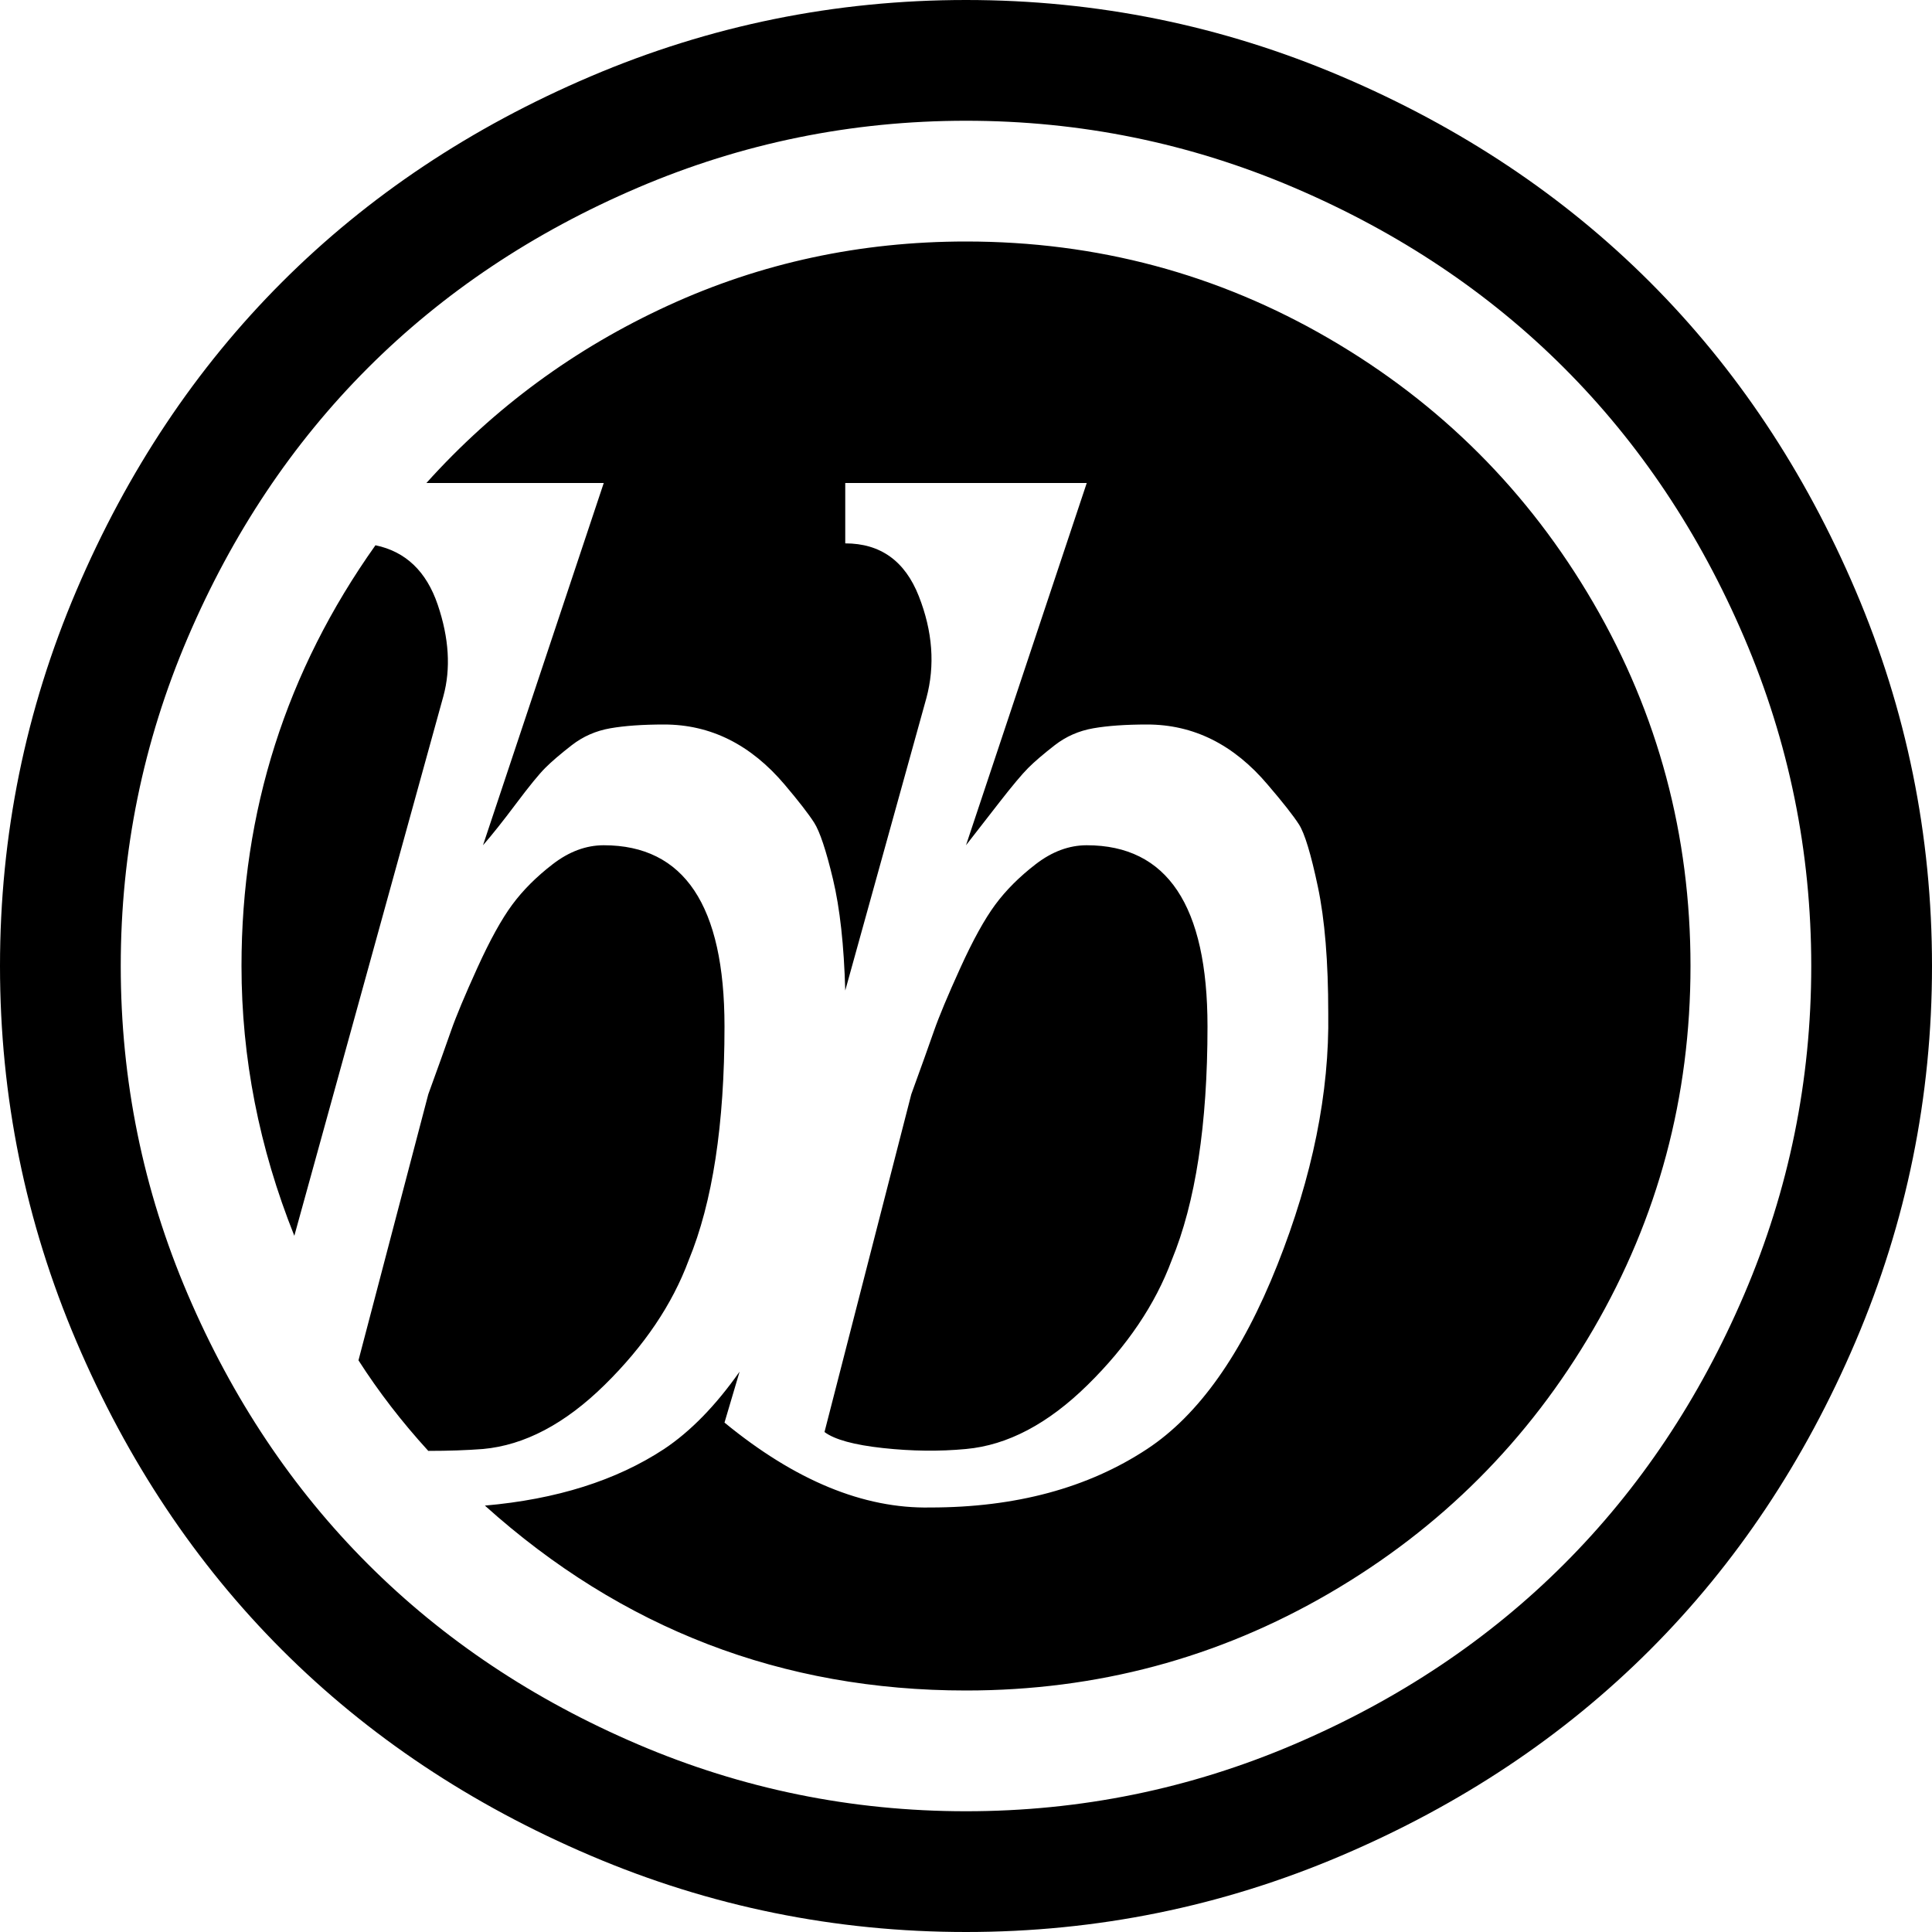 <svg xmlns="http://www.w3.org/2000/svg" width="1em" height="1em" viewBox="0 0 1024 1024"><path fill="currentColor" d="M512 1024q-104 0-199-40.5t-163.5-109T40.5 711T0 512t40.5-199t109-163.5T313 40.5T512 0t199 40.5t163.5 109t109 163.5t40.5 199t-40.5 199t-109 163.5t-163.5 109t-199 40.5m0-960q-91 0-174 35.5T195 195T99.5 338T64 512t35.5 174T195 829t143 95.5T512 960t174-35.5T829 829t95.5-143T960 512t-35.5-174T829 195T686 99.5T512 64m64 384q64 0 64 96q0 78-19 124q-13 35-44.5 66T512 768q-21 2-44-.5t-31-8.5l46-179q8-22 12-33.5t14-33.5t18.5-33.5T549 458t27-10m-64 448q-146 0-255-98q57-5 95-30q21-14 40-41l-8 27q56 46 109 45q68 0 115-31q41-27 69-97.5T704 537q0-41-5.5-67t-10-33t-16.5-21q-27-32-64-32q-17 0-28.5 2t-20.5 9t-14 12t-15.5 18.5L512 448l64-192H448v32q28 0 39 28t4 54l-43 155q-1-36-6.5-59t-10-30t-15.5-20q-27-32-64-32q-17 0-28.5 2t-20.5 9t-14 12t-15.5 19t-17.5 22l64-192h-94q54-60 128-94t158-34q104 0 192.5 51.5t140 140T896 512t-51.5 192.5t-140 140T512 896M235 369l-79 286q-28-70-28-143q0-123 71-223q24 5 33 31.5t3 48.5m85 79q64 0 64 96q0 78-19 124q-13 35-44.5 66T256 768q-13 1-29 1q-21-23-37-48l37-141q8-22 12-33.5t14-33.5t18.5-33.5T293 458t27-10"/></svg>